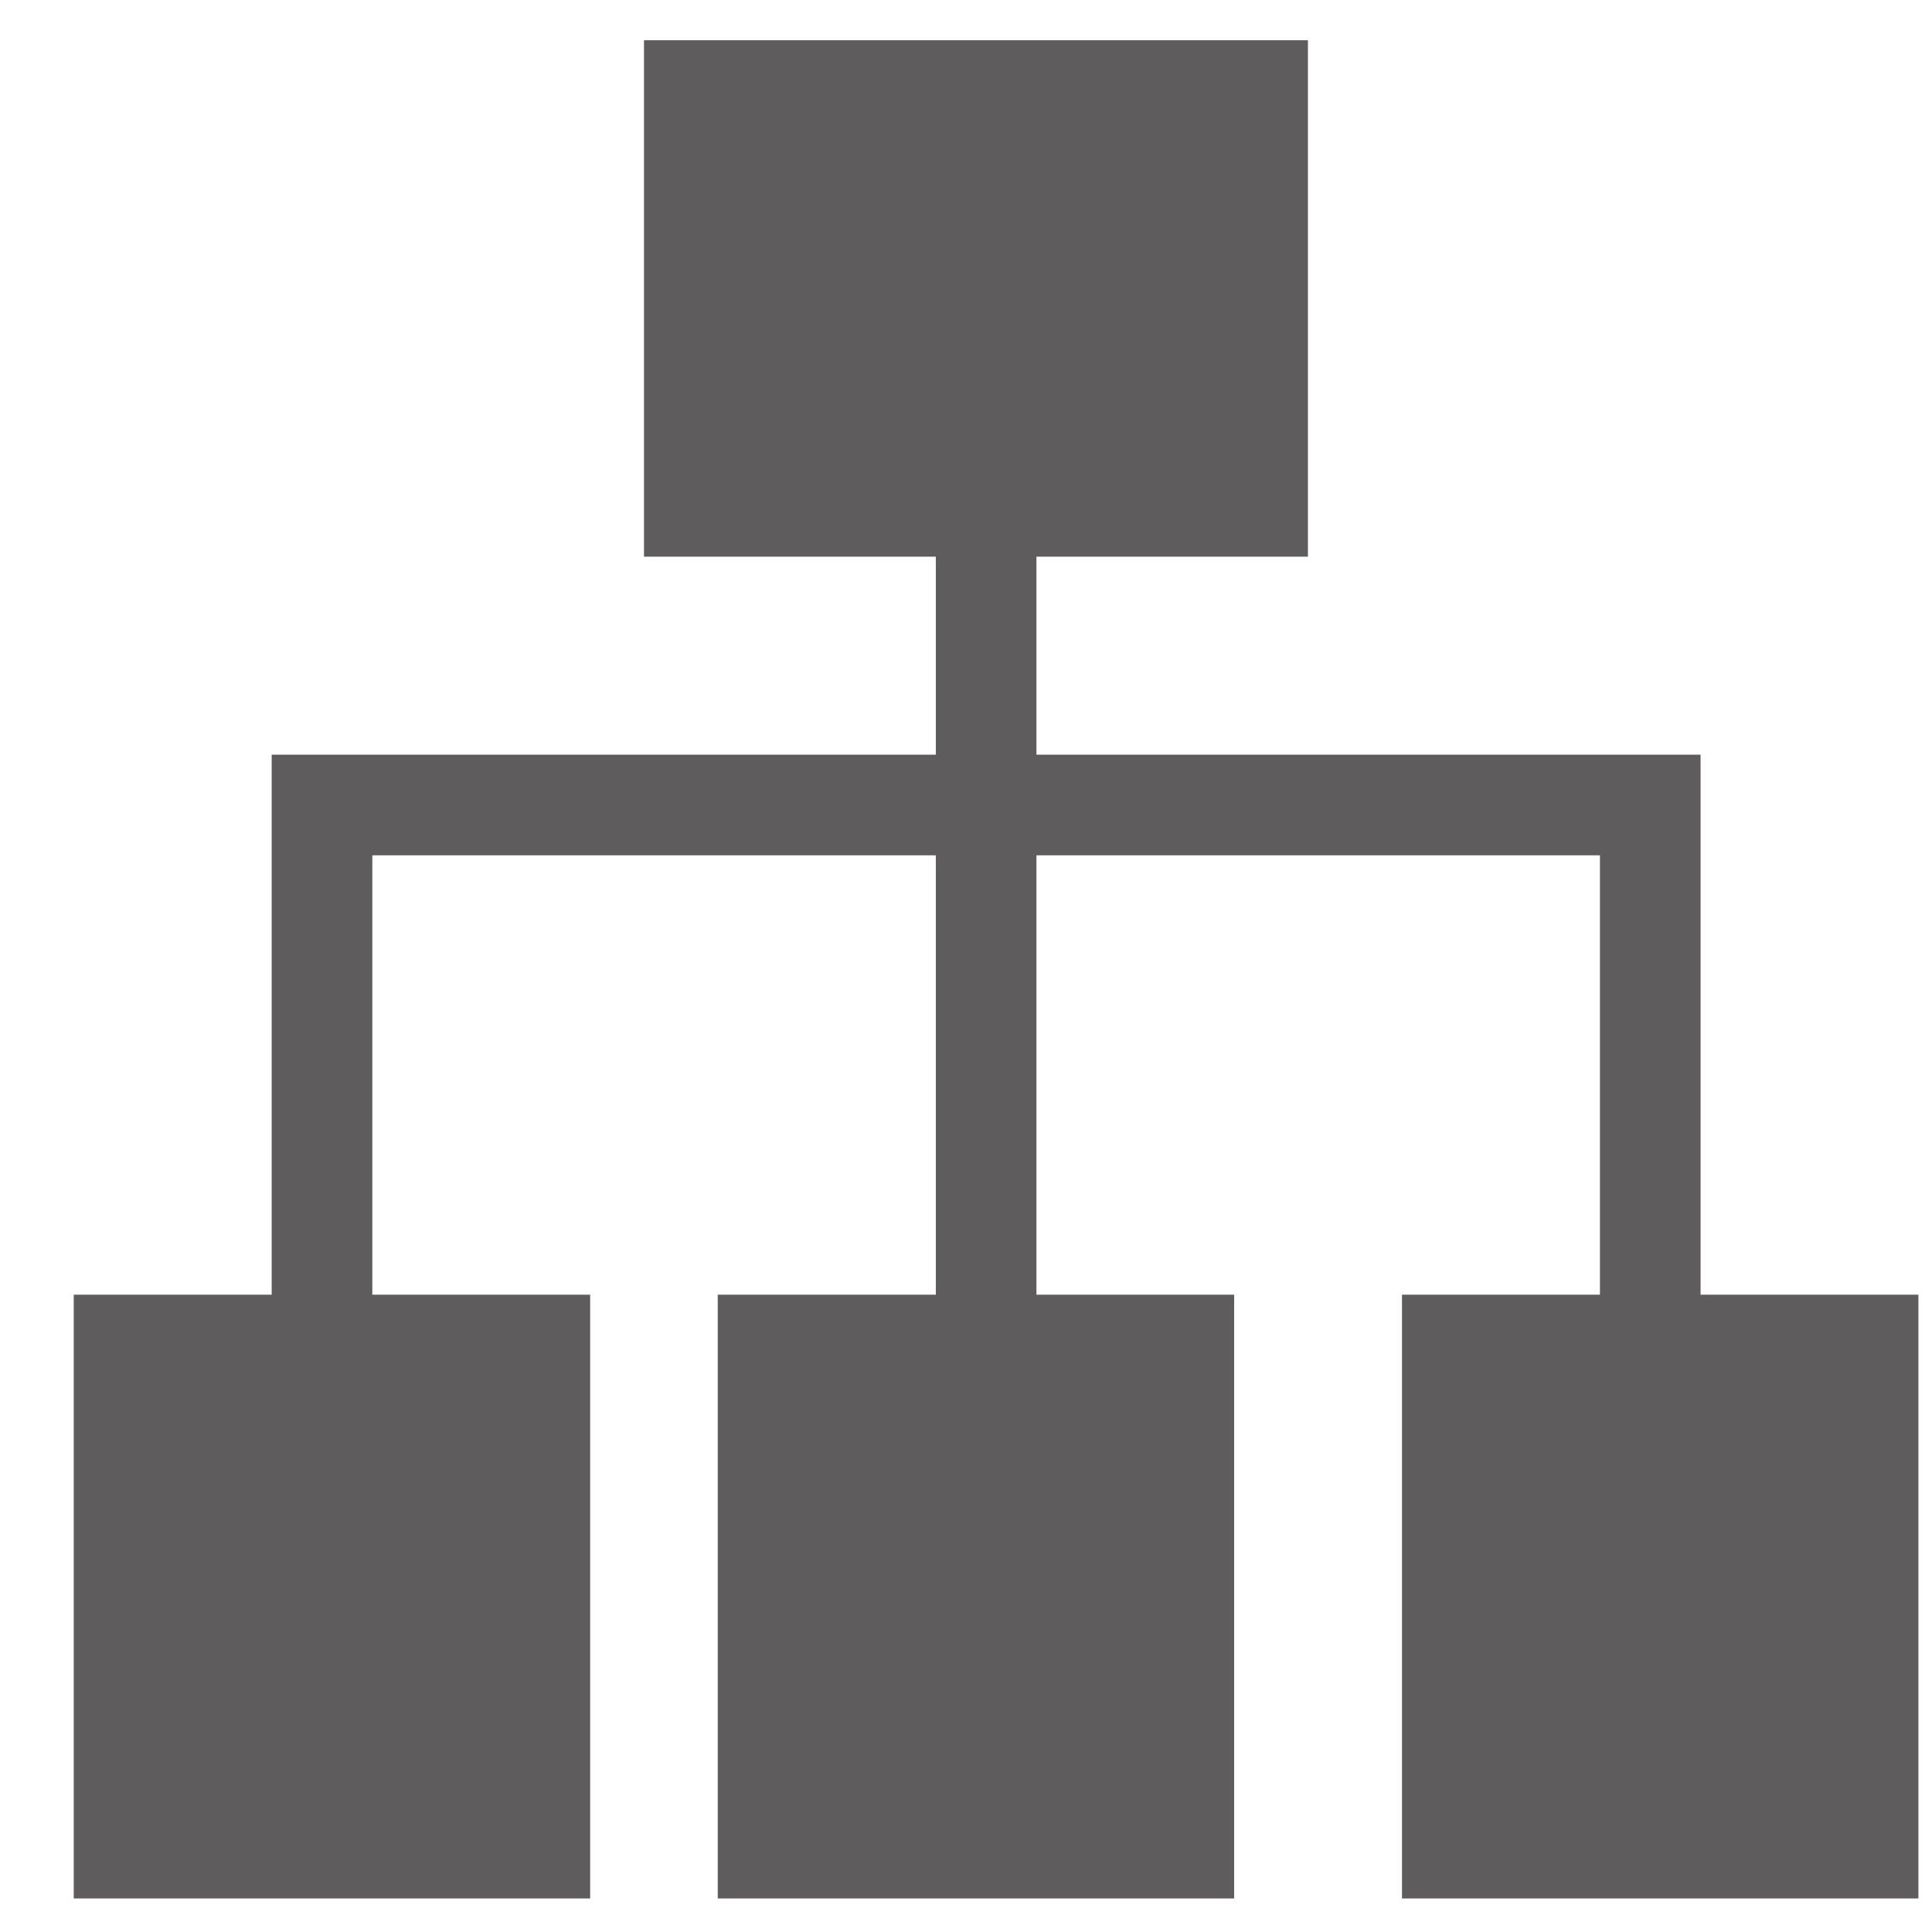 <svg
    class="icon"
    viewBox="0 0 1024 1024"
    version="1.1"
    xmlns="http://www.w3.org/2000/svg"
    width="1024"
    height="1024">
    <path
        d="M312.789 1006.229H39.083v-320h273.707zM654.123 1006.229h-273.707v-320h273.707zM1016.789 1006.229h-273.707v-320h273.707zM693.227 21.333v273.707H341.333V21.333z"
        fill="#5E5C5C"/>
    <path
        d="M901.333 400v296.363h-53.333V453.333H197.333V704h-53.333V400z"
        fill="#5E5C5C"/>
    <path
        d="M549.333 261.333v458.667h-53.333v-458.667z"
        fill="#5E5C5C"/>
</svg>
